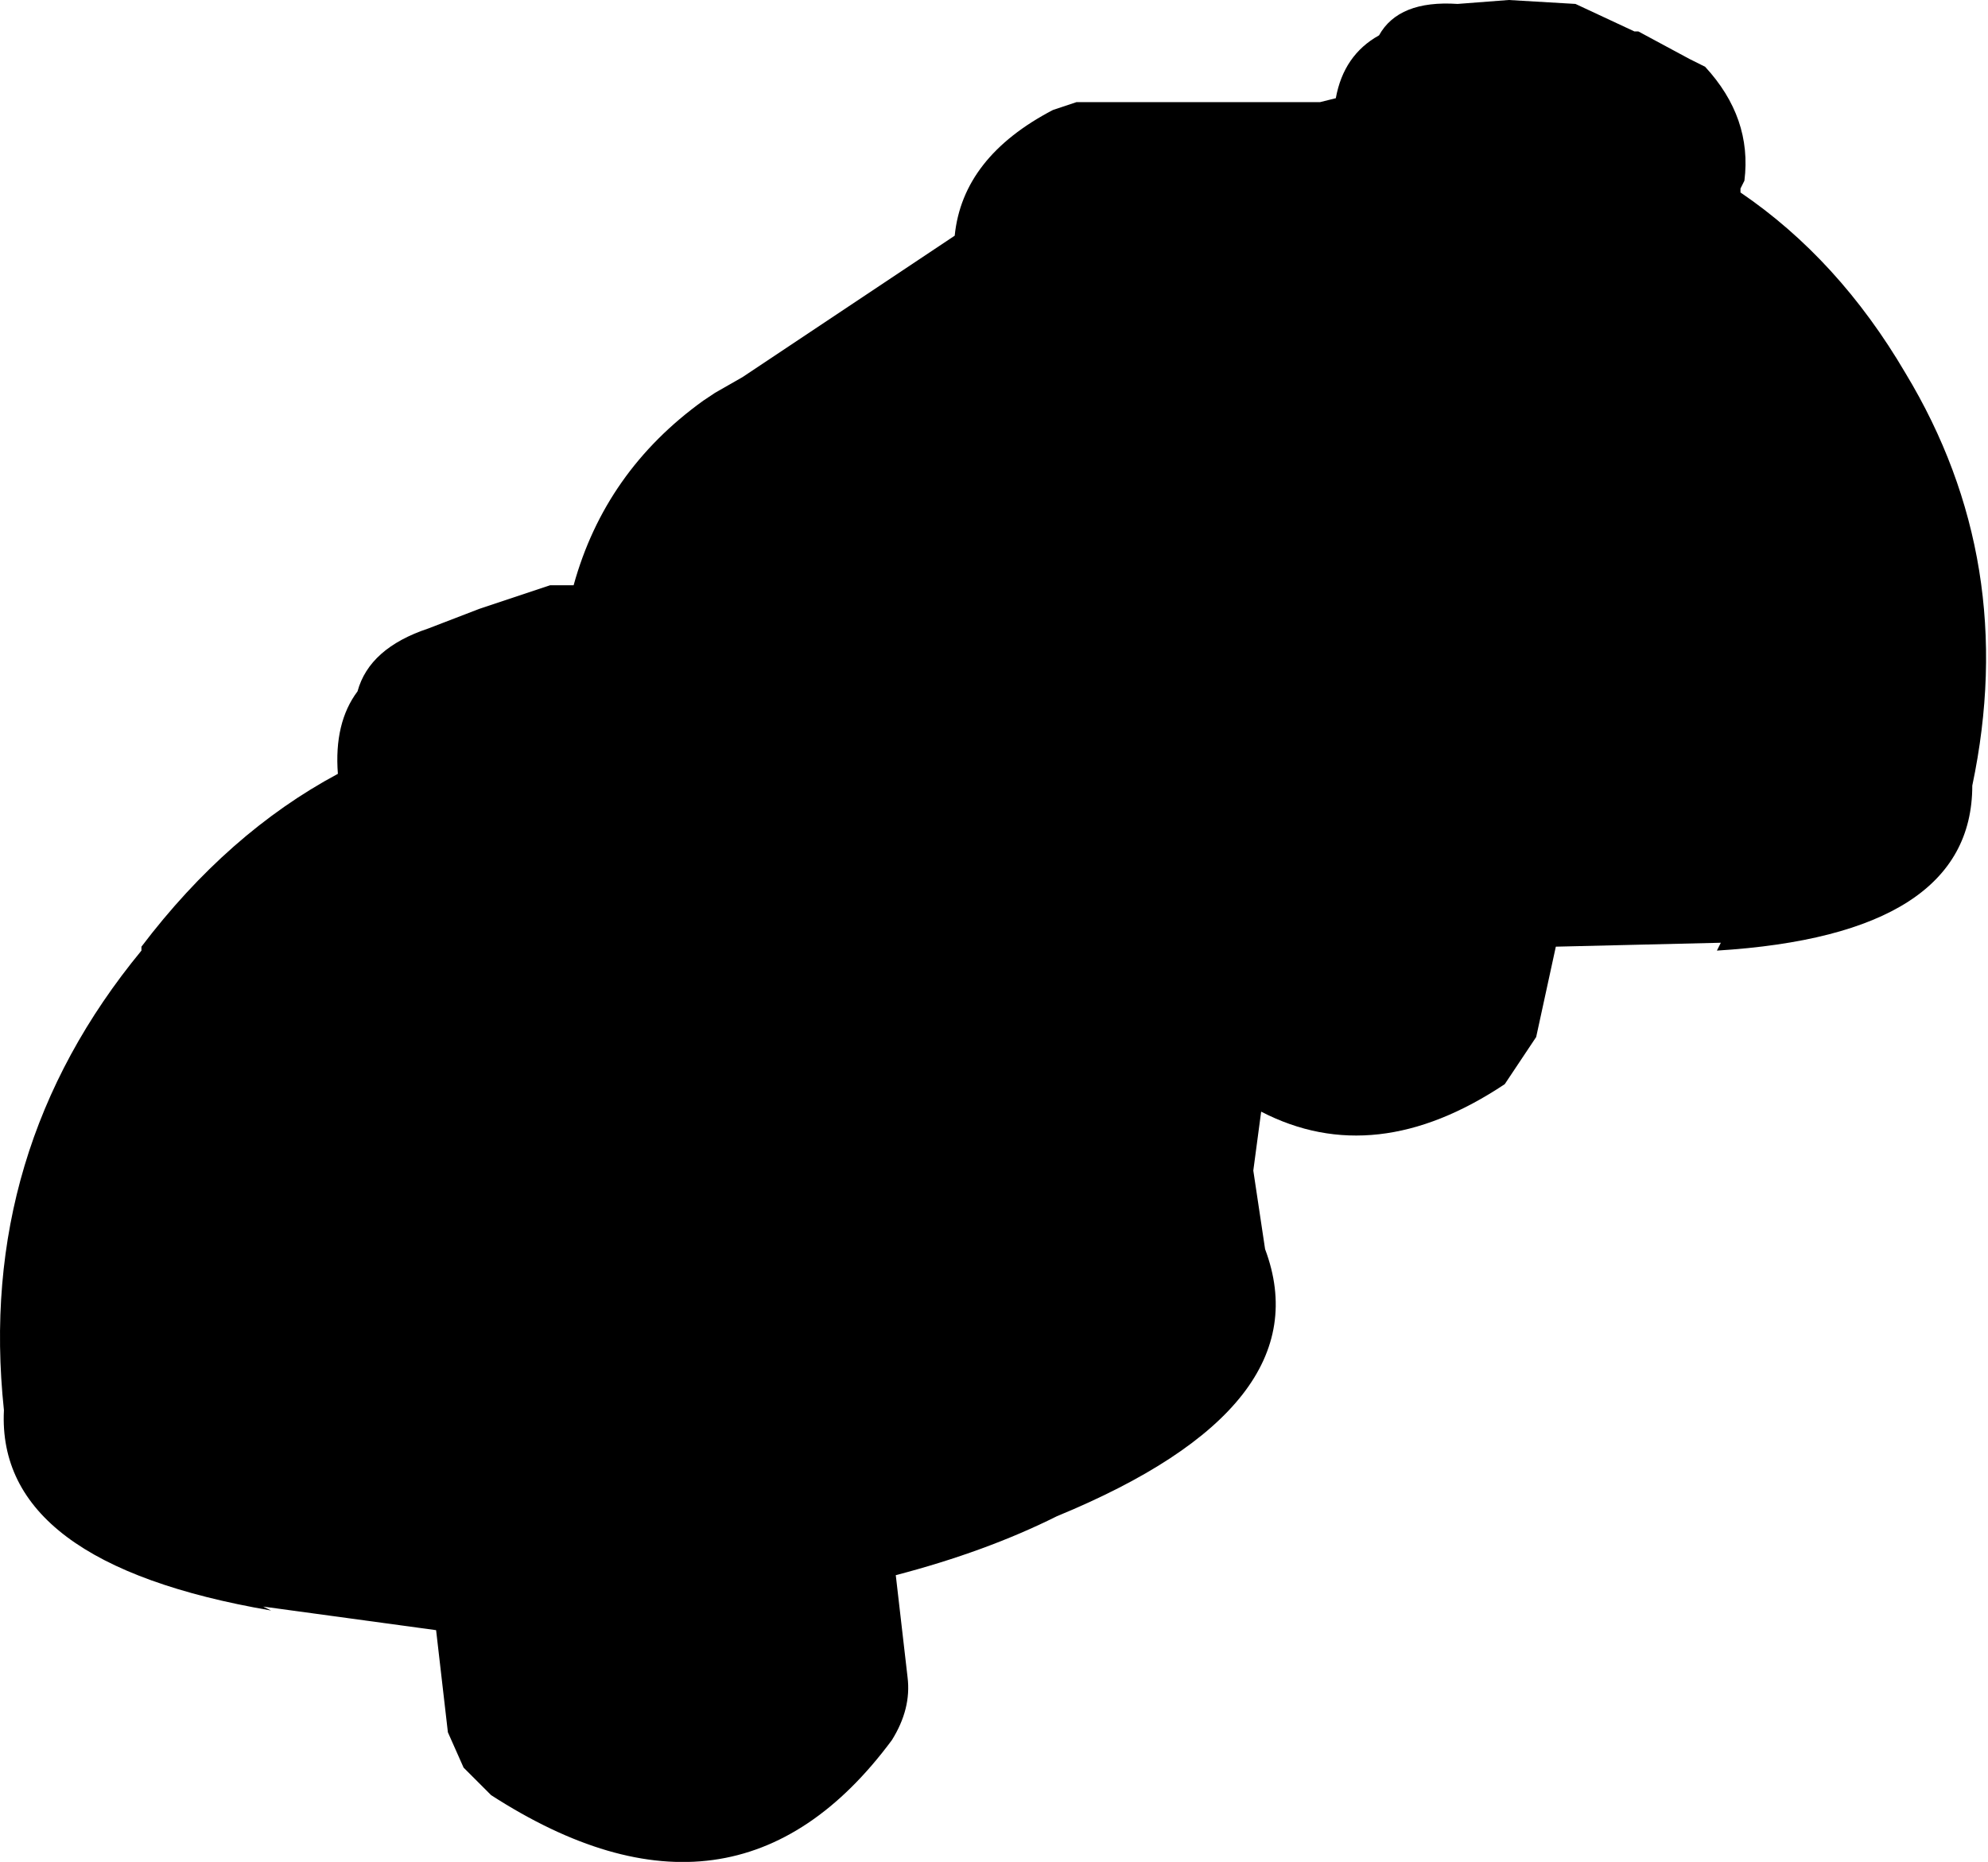 <?xml version="1.0" encoding="UTF-8" standalone="no"?>
<svg xmlns:ffdec="https://www.free-decompiler.com/flash" xmlns:xlink="http://www.w3.org/1999/xlink" ffdec:objectType="shape" height="23.7px" width="25.3px" xmlns="http://www.w3.org/2000/svg">
  <g transform="matrix(1.0, 0.0, 0.0, 1.0, 12.55, 22.9)">
    <path d="M7.5 -22.85 L8.25 -22.5 8.3 -22.5 8.95 -22.15 9.15 -22.05 Q9.75 -21.4 9.65 -20.6 L9.6 -20.5 9.6 -20.45 Q10.85 -19.6 11.7 -18.15 13.15 -15.75 12.55 -12.9 12.55 -11.0 9.3 -10.8 L9.35 -10.9 7.25 -10.85 7.0 -9.7 6.6 -9.1 Q4.95 -8.0 3.5 -8.75 L3.4 -8.0 3.55 -7.0 Q4.3 -5.0 0.9 -3.6 0.0 -3.15 -1.15 -2.85 L-1.0 -1.55 Q-0.95 -1.15 -1.2 -0.75 -3.2 1.95 -6.3 -0.05 L-6.65 -0.4 -6.85 -0.85 -7.0 -2.15 -9.2 -2.45 -9.1 -2.4 Q-12.6 -3.0 -12.5 -4.95 -12.85 -8.25 -10.75 -10.8 L-10.75 -10.85 Q-9.65 -12.3 -8.25 -13.05 -8.3 -13.7 -8.0 -14.1 -7.85 -14.65 -7.1 -14.9 L-6.45 -15.15 -5.55 -15.45 -5.25 -15.45 Q-4.85 -16.9 -3.6 -17.8 L-3.45 -17.9 -3.1 -18.1 -0.4 -19.9 Q-0.3 -20.9 0.85 -21.5 L1.15 -21.6 2.65 -21.6 4.25 -21.6 4.45 -21.65 Q4.55 -22.2 5.0 -22.45 5.25 -22.9 6.0 -22.85 L6.65 -22.9 7.5 -22.85" fill="#000000" fill-rule="evenodd" stroke="none"/>
  </g>
</svg>
